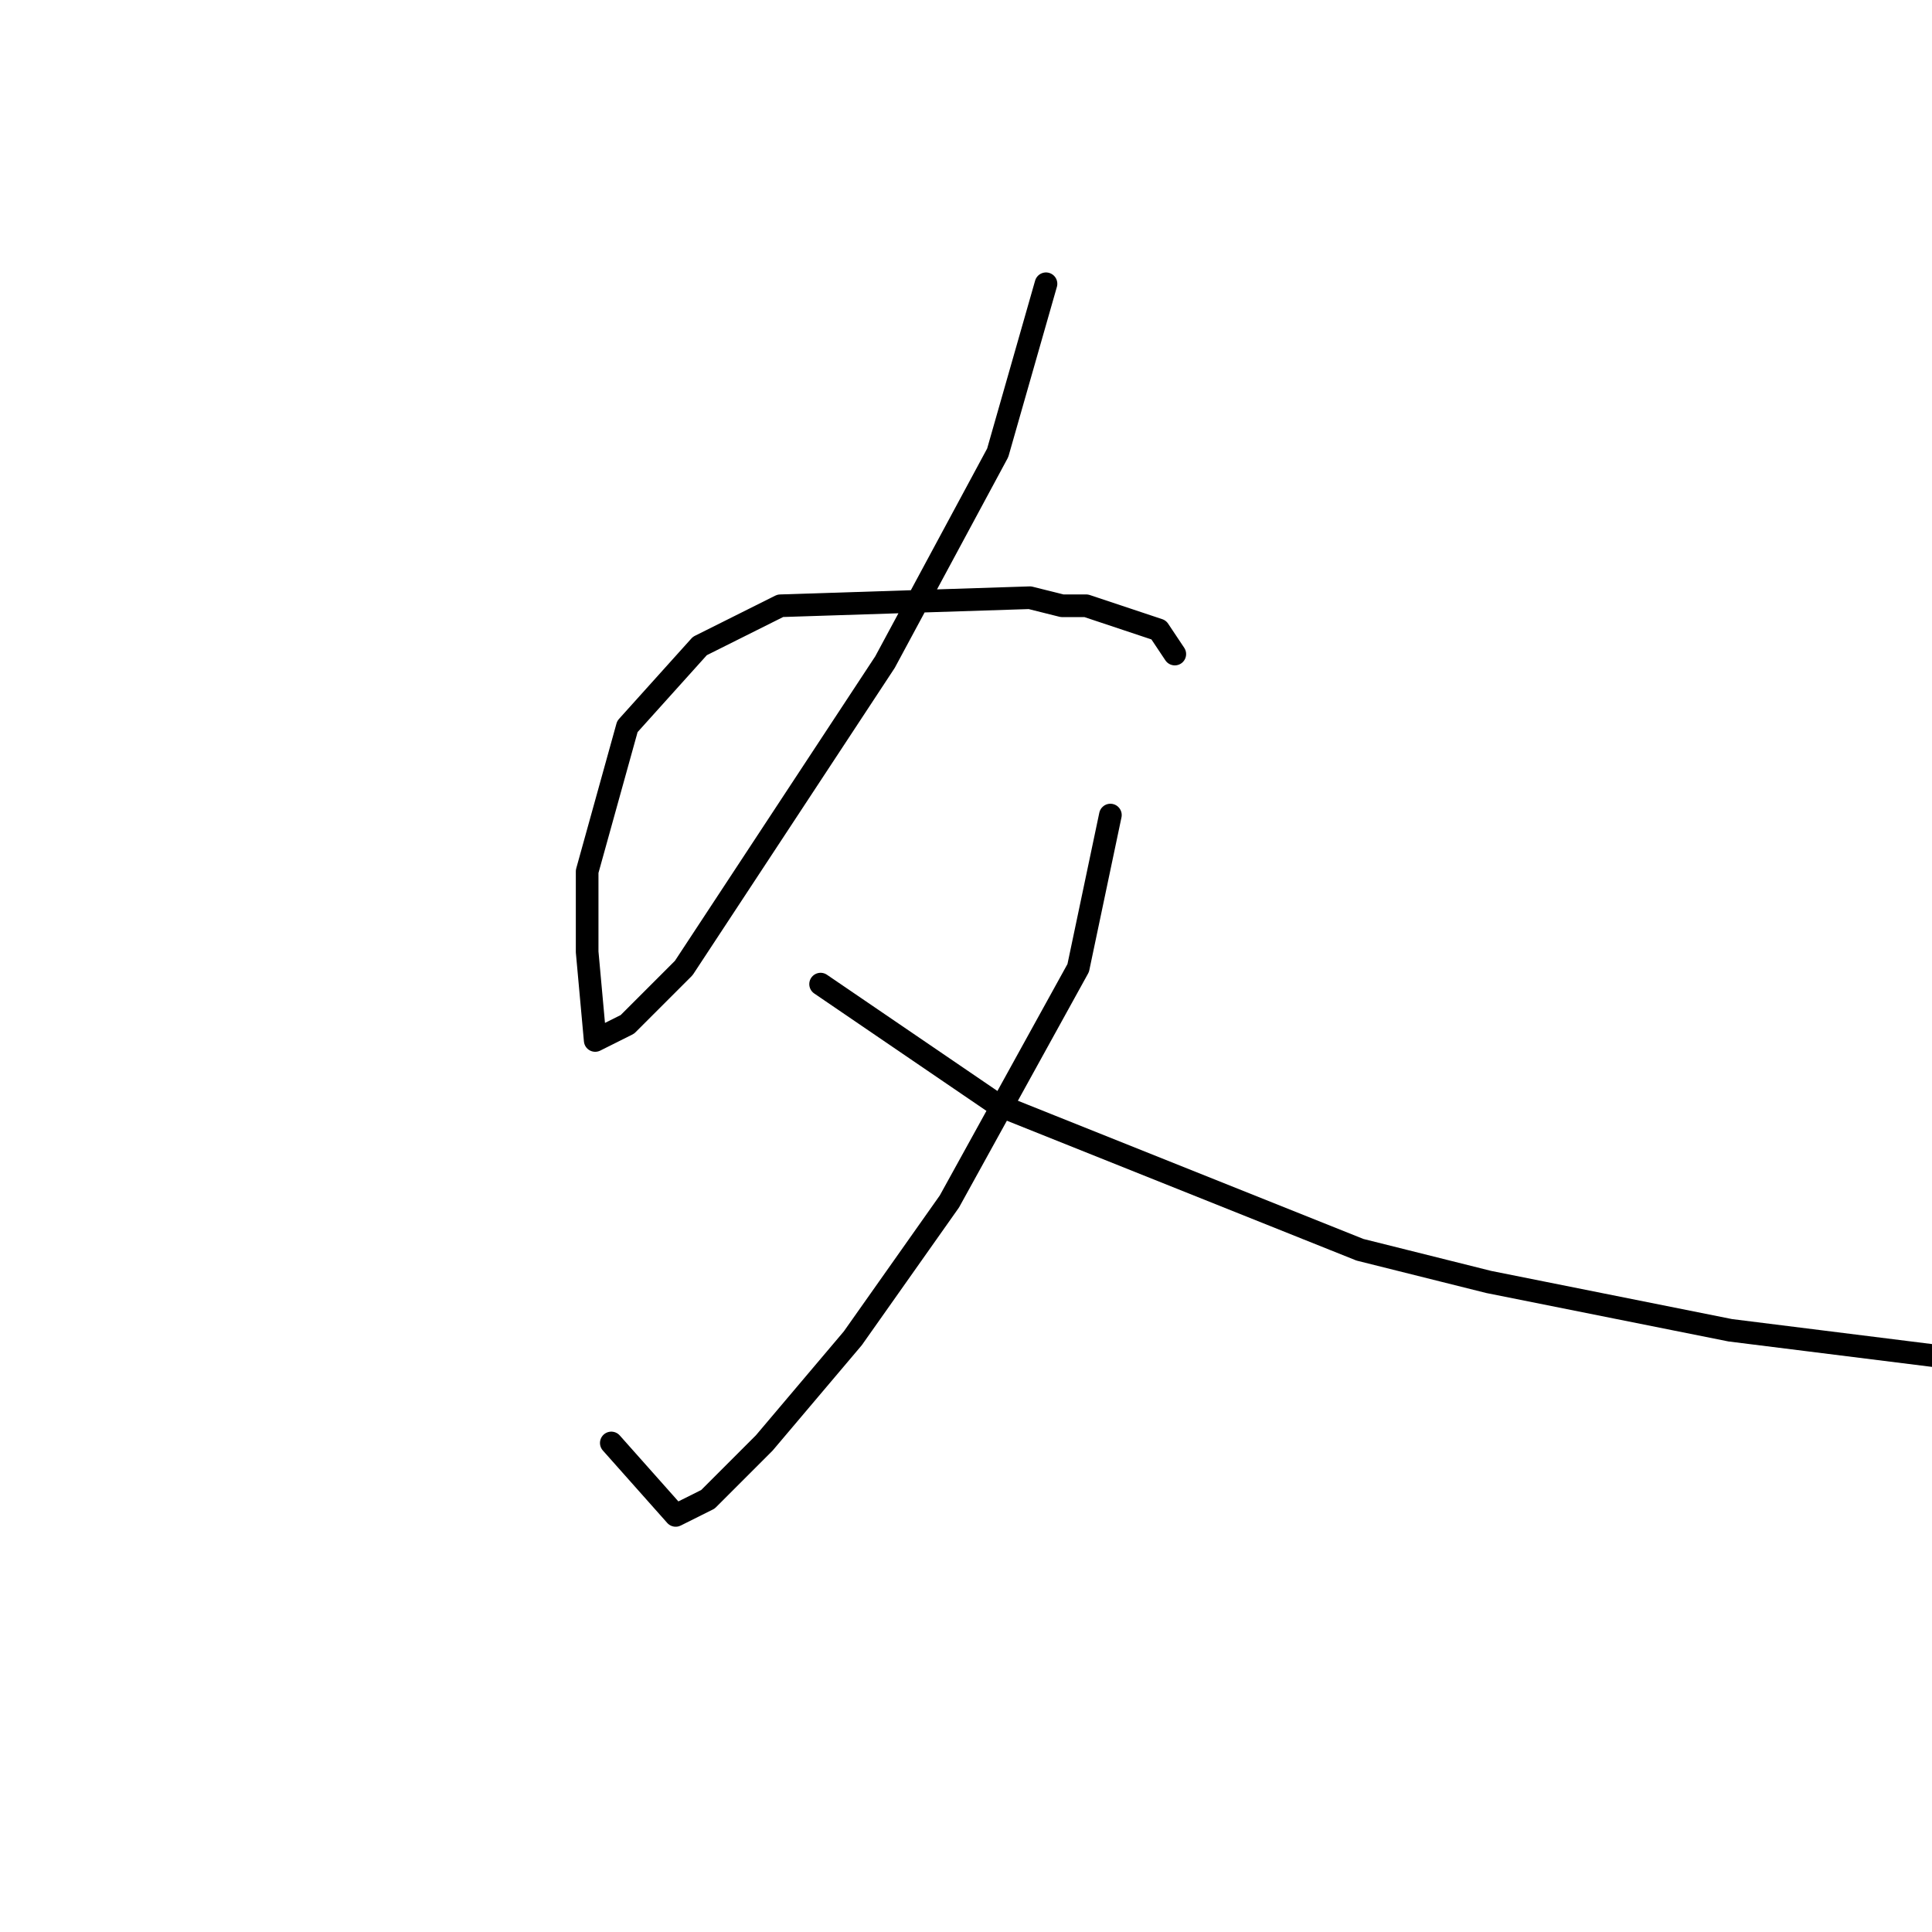 <?xml version="1.0" standalone="no"?>
    <svg width="256" height="256" xmlns="http://www.w3.org/2000/svg" version="1.1">
    <polyline stroke="black" stroke-width="3" stroke-linecap="round" fill="transparent" stroke-linejoin="round" points="138.6 37.6 132.2 60 117.267 87.733 90.6 128.267 83.133 135.733 78.867 137.867 77.8 126.133 77.8 115.467 83.133 96.267 92.733 85.6 103.4 80.267 136.467 79.2 140.733 80.267 143.933 80.267 153.533 83.467 155.667 86.667 155.667 86.667 " />
        <polyline stroke="black" stroke-width="3" stroke-linecap="round" fill="transparent" stroke-linejoin="round" points="147.133 108 142.867 128.267 125.8 159.2 113 177.333 101.267 191.2 93.8 198.667 89.533 200.8 81 191.2 81 191.2 " />
        <polyline stroke="black" stroke-width="3" stroke-linecap="round" fill="transparent" stroke-linejoin="round" points="108.733 130.4 132.2 146.4 180.2 165.6 197.267 169.867 229.267 176.267 263.4 180.533 267.667 180.533 267.667 180.533 " />
        </svg>